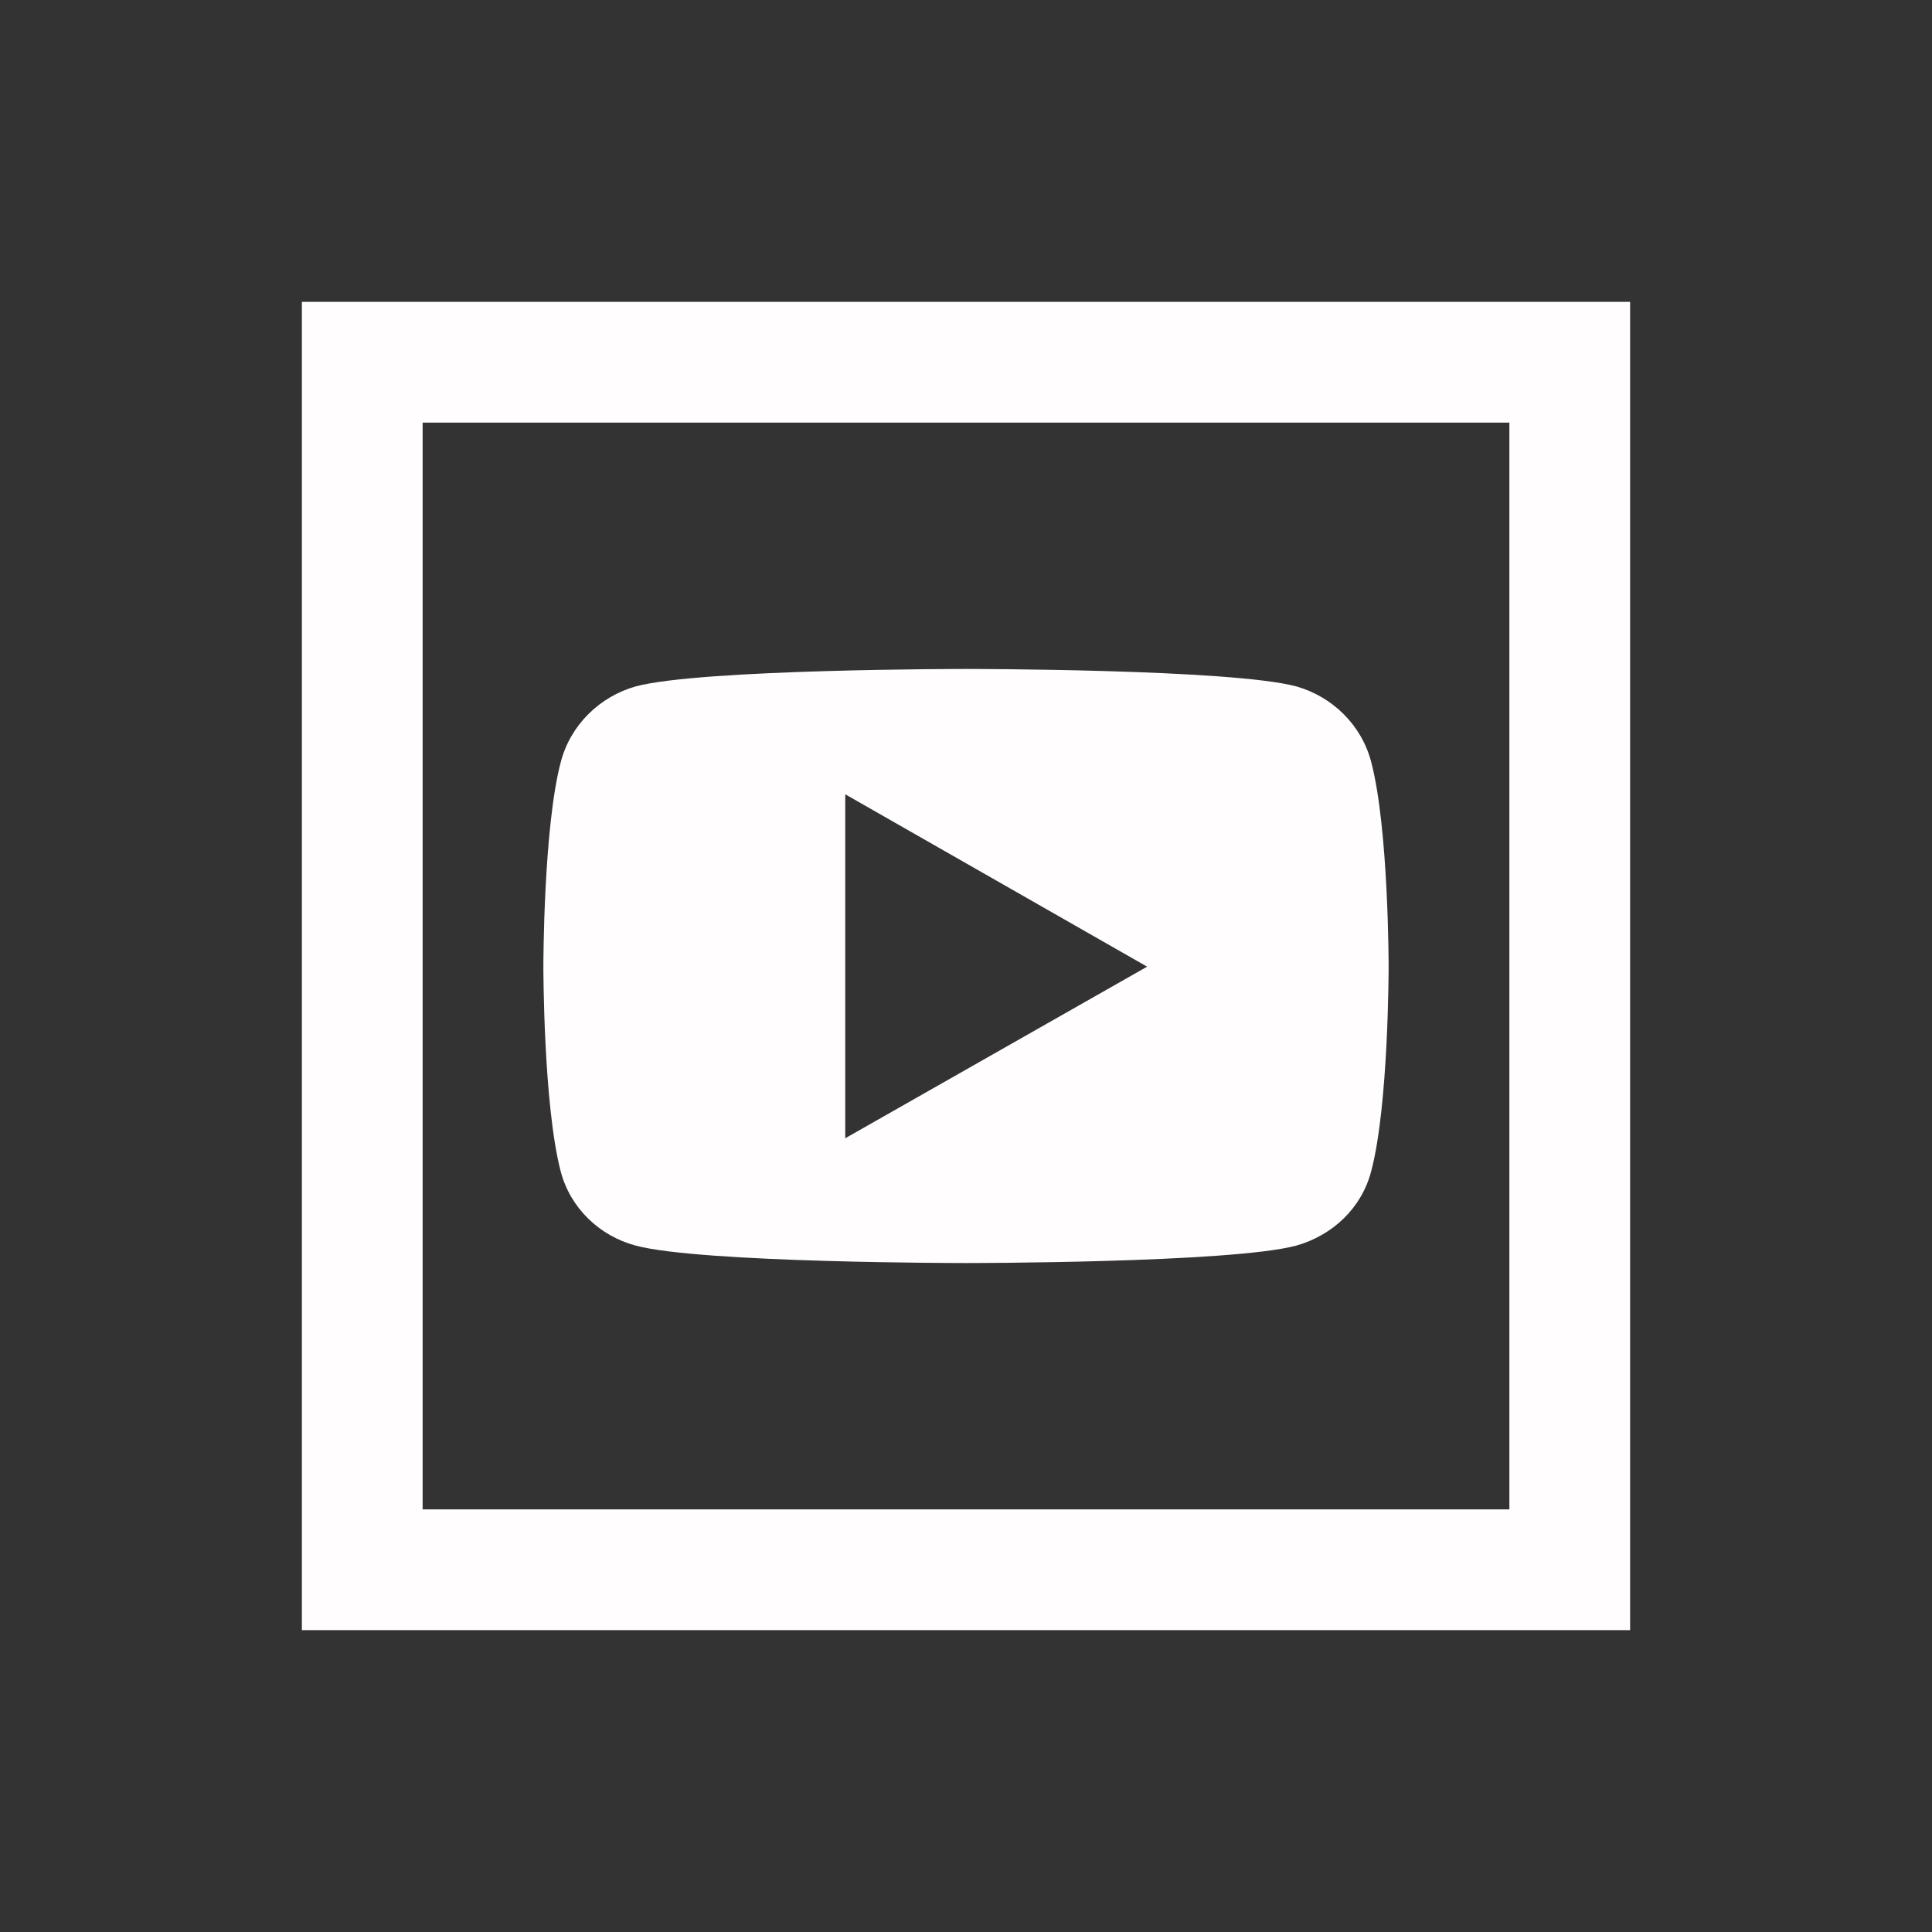 <svg xmlns="http://www.w3.org/2000/svg" xmlns:xlink="http://www.w3.org/1999/xlink" viewBox="0,0,256,256" width="32px" height="32px" fill-rule="nonzero"><rect x="0" y="0" width="256" height="256" fill="#333333" stroke="none"/><g fill="#fffdfd" fill-rule="nonzero" stroke="none" stroke-width="1" stroke-linecap="butt" stroke-linejoin="miter" stroke-miterlimit="10" stroke-dasharray="" stroke-dashoffset="0" font-family="none" font-weight="none" font-size="none" text-anchor="none" style="mix-blend-mode: normal"><g transform="scale(8,8)"><path d="M5,5v22h22v-22zM7,7h18v18h-18zM16,11.08c0,0 -4.391,-0.001 -5.471,0.289c-0.6,0.17 -1.08,0.64 -1.24,1.25c-0.29,1.09 -0.289,3.391 -0.289,3.391c0,0 -0.001,2.3 0.289,3.4c0.16,0.6 0.64,1.061 1.24,1.221c1.08,0.29 5.471,0.289 5.471,0.289c0,0 4.391,0.001 5.471,-0.289c0.6,-0.17 1.08,-0.62 1.24,-1.23c0.29,-1.09 0.289,-3.391 0.289,-3.391c0,0 0.001,-2.291 -0.289,-3.391c-0.16,-0.61 -0.64,-1.08 -1.24,-1.25c-1.08,-0.29 -5.471,-0.289 -5.471,-0.289zM14,13.156l5,2.855l-5,2.842z"></path></g></g></svg>